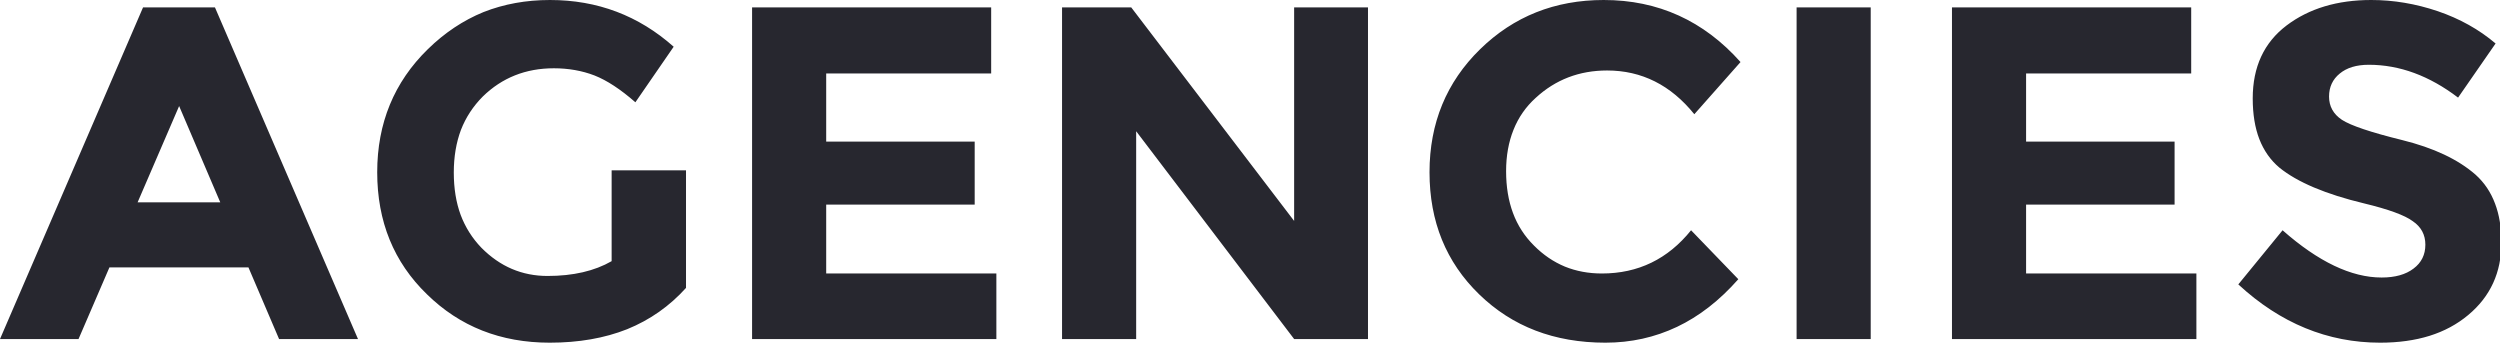 
<svg xmlns="http://www.w3.org/2000/svg" version="1.1" xmlns:xlink="http://www.w3.org/1999/xlink" preserveAspectRatio="none" x="0px" y="0px" width="963px" height="132px" viewBox="0 0 963 132">
<defs>
<g id="Layer2_0_FILL">
<path fill="#27272F" stroke="none" d="
M 0 130.6
L 30.25 130.6 42.15 103 95.7 103 107.5 130.6 137.9 130.6 82.8 2.85 55.1 2.85 0 130.6
M 53 77.95
L 69 40.85 84.85 77.95 53 77.95
M 244.75 39.4
L 259.5 18
Q 239.25 0 211.85 0 198.05 0 186.25 4.65 174.5 9.45 164.8 18.95 145.3 38 145.3 66.35 145.3 94.8 164.45 113.35 183.45 132 211.75 132 228.5 132 241.6 126.8 254.75 121.45 264.25 110.9
L 264.25 65.6 235.6 65.6 235.6 100.6
Q 225.7 106.3 210.9 106.3 196.2 106.3 185.45 95.45 180.15 89.95 177.45 82.8 174.8 75.6 174.8 66.45 174.8 57.4 177.55 50.05 180.35 42.85 185.95 37.2 197.1 26.3 213.35 26.3 221.75 26.3 228.95 29.05 236.2 31.9 244.75 39.4
M 381.8 28.3
L 381.8 2.85 289.7 2.85 289.7 130.6 383.8 130.6 383.8 105.35 318.25 105.35 318.25 78.8 375.45 78.8 375.45 54.55 318.25 54.55 318.25 28.3 381.8 28.3
M 526.95 2.85
L 498.5 2.85 498.5 85.1 435.75 2.85 409.1 2.85 409.1 130.6 437.65 130.6 437.65 50.55 498.5 130.6 526.95 130.6 526.95 2.85
M 652.65 44
L 670.45 23.9
Q 649.15 0 617.75 0 589.55 0 570.15 18.95 550.65 38 550.65 66.35 550.65 94.8 569.75 113.35 588.9 132 618.4 132 633.15 132 646 125.9 658.75 119.85 669.6 107.55
L 651.4 88.7
Q 638 105.35 617.05 105.35 609.35 105.35 602.8 102.7 596.2 99.95 590.9 94.6 585.45 89.2 582.8 82.05 580.15 74.9 580.15 65.95 580.15 57.1 583 50 585.85 42.85 591.55 37.7 603 27.15 619.05 27.15 639.05 27.15 652.65 44
M 720.6 2.85
L 692.05 2.85 692.05 130.6 720.6 130.6 720.6 2.85
M 844.05 28.3
L 844.05 2.85 751.9 2.85 751.9 130.6 846.05 130.6 846.05 105.35 780.45 105.35 780.45 78.8 837.65 78.8 837.65 54.55 780.45 54.55 780.45 28.3 844.05 28.3
M 946.85 37.6
L 961.3 16.75
Q 951.75 8.65 939 4.3 926.25 0 913.4 0 893.8 0 880.8 9.8 867.75 19.7 867.75 37.9 867.75 47 870.3 53.6 872.9 60.25 878 64.55 888.4 73 910.65 78.35 924.75 81.75 929.4 85.2 934.25 88.5 934.25 94.25 934.25 100.05 929.7 103.45 925.2 106.9 917.4 106.9 899.9 106.9 879.25 88.7
L 862.2 109.55
Q 886.5 132 916.85 132 927.4 132 935.9 129.35 944.35 126.7 950.75 121.35 963.55 110.7 963.55 93.45 963.55 84.9 961.1 78.45 958.65 71.85 953.6 67.3 943.5 58.45 925.3 53.95 907.25 49.5 902.1 46.15 897.15 42.85 897.15 37.2 897.15 31.7 901.25 28.35 905.35 24.95 912.45 24.95 930.25 24.95 946.85 37.6 Z"/>
</g>
</defs>

<g transform="matrix( 1, 0, 0, 1, 0,0) ">
<use xlink:href="#Layer2_0_FILL"/>
</g>
</svg>
